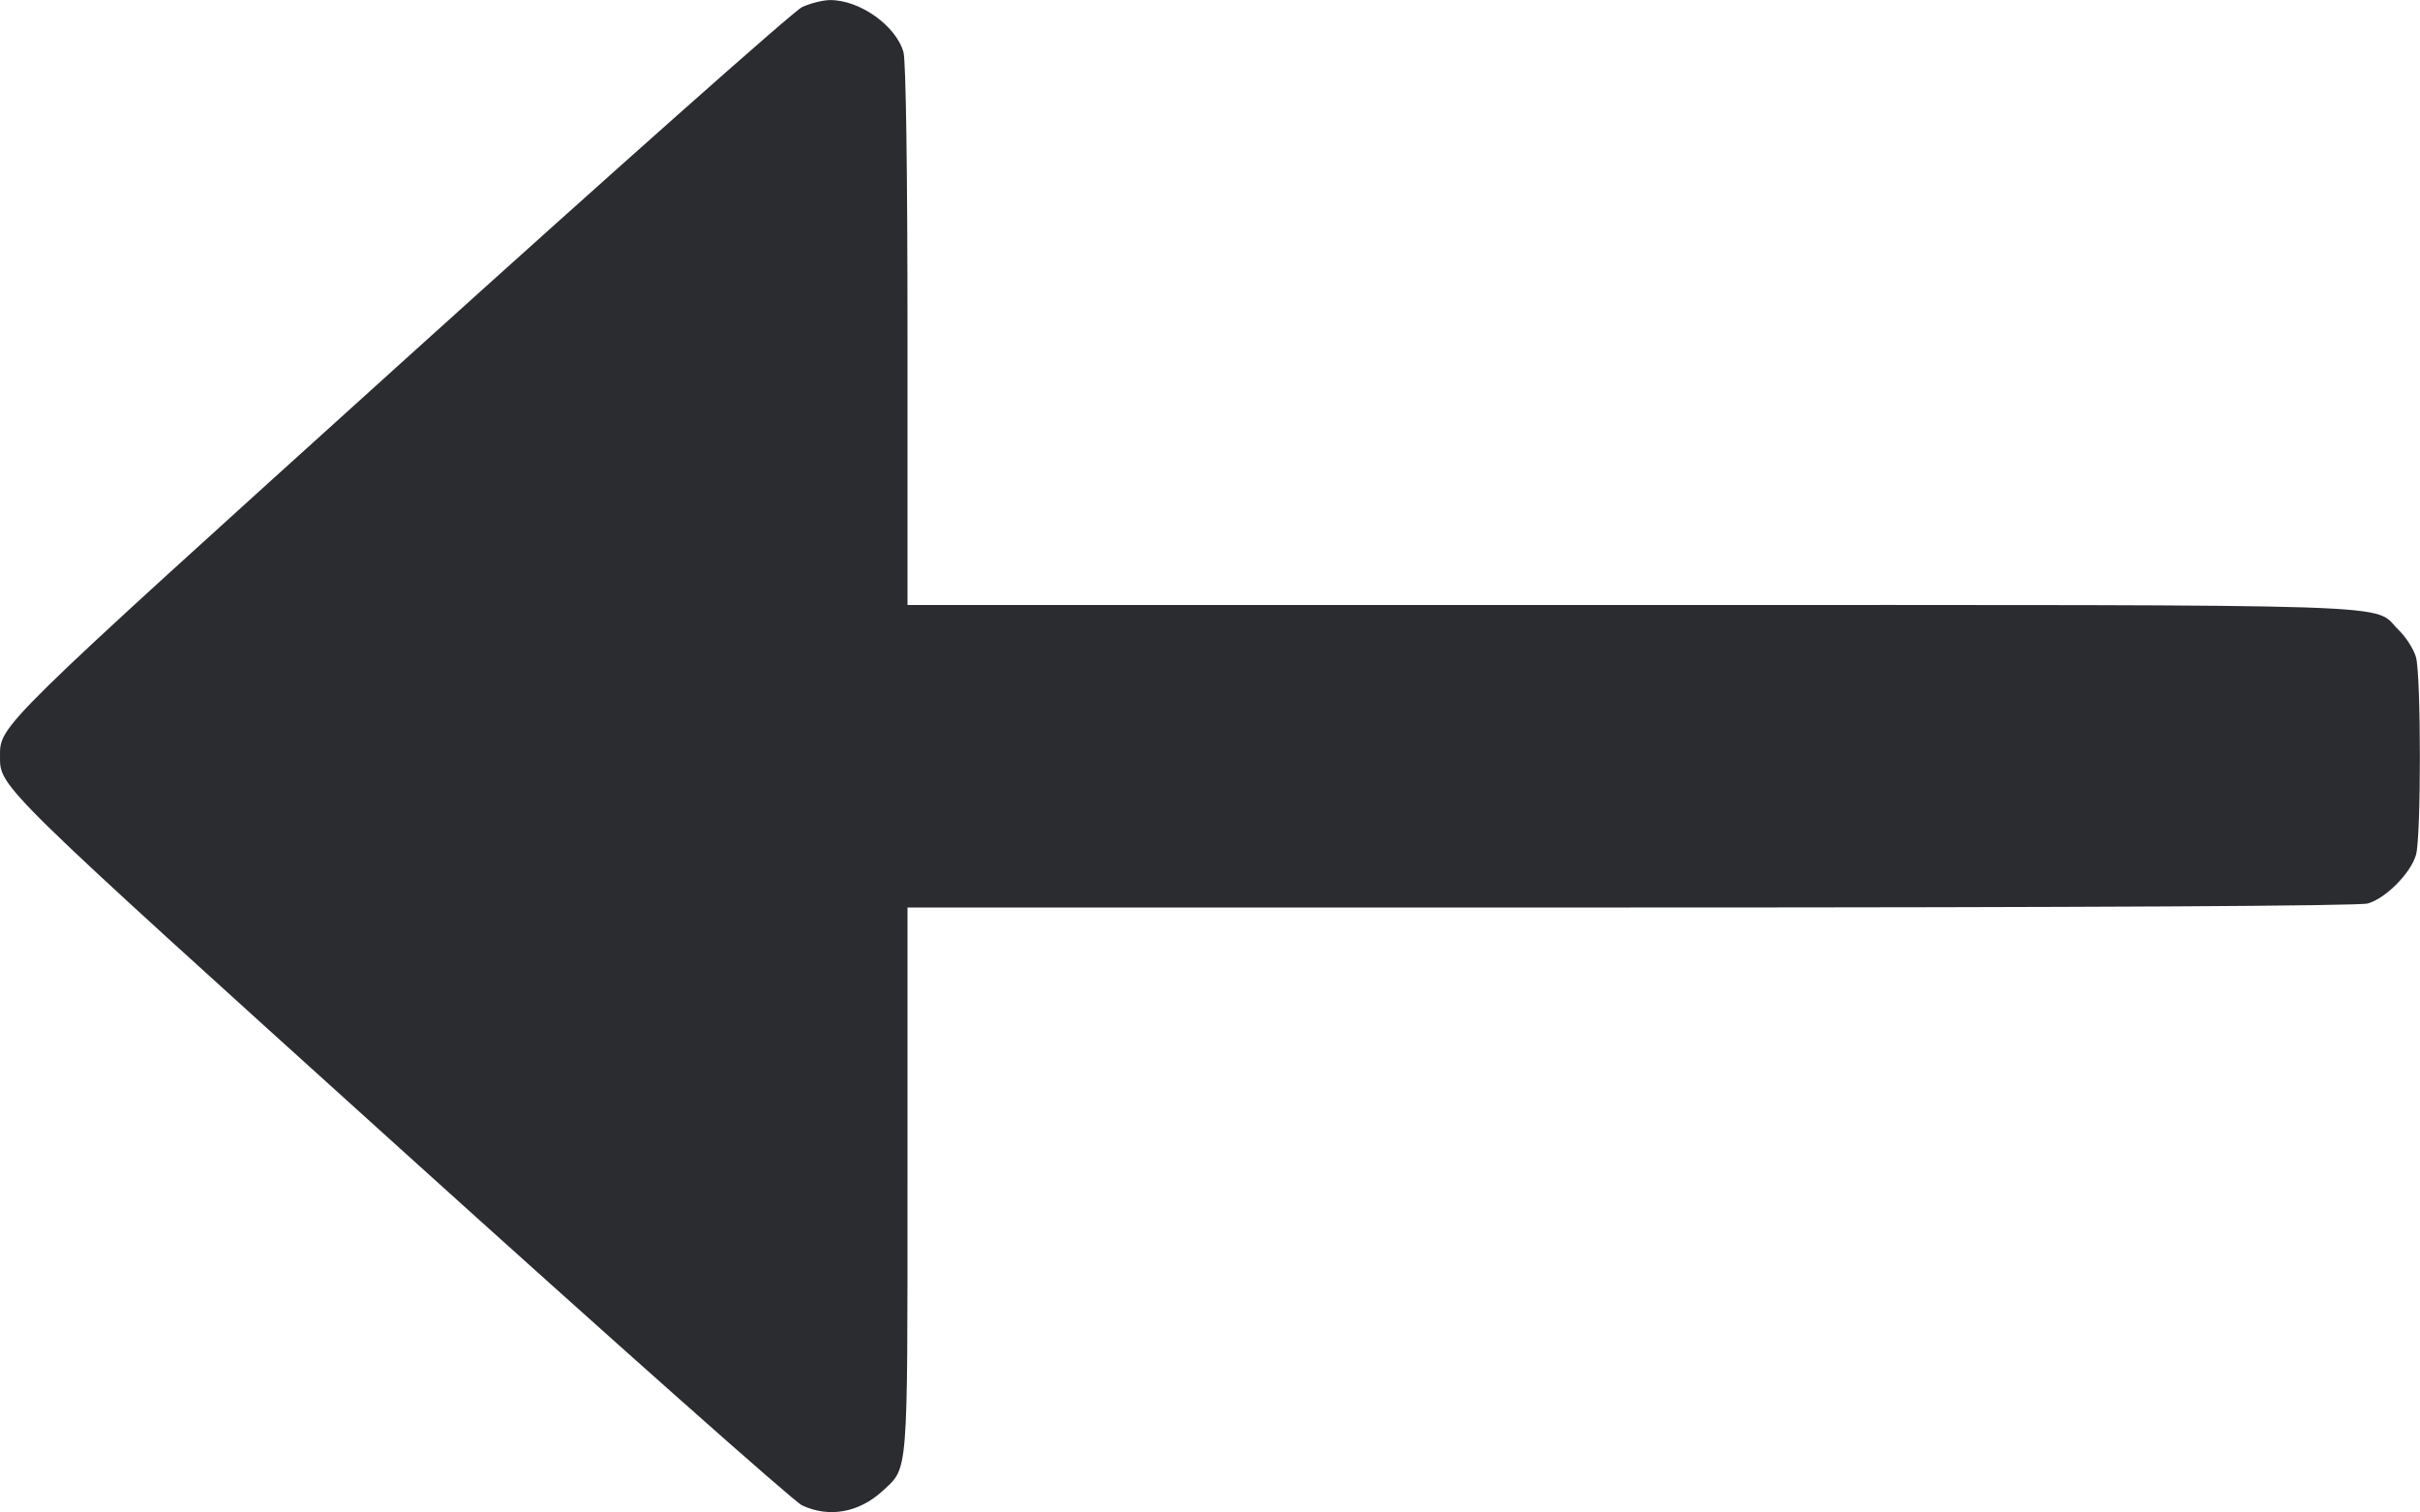 <svg width="32" height="20" viewBox="0 0 32 20" fill="none" xmlns="http://www.w3.org/2000/svg"><path d="M10.604 0.095 C 10.496 0.145,8.105 2.268,5.290 4.812 C -0.052 9.640,-0.000 9.589,0.000 10.000 C 0.000 10.411,-0.053 10.359,5.291 15.188 C 8.106 17.732,10.497 19.855,10.604 19.905 C 10.963 20.074,11.360 20.002,11.673 19.713 C 12.012 19.399,12.000 19.555,12.000 15.602 L 12.000 12.000 21.560 12.000 C 27.652 12.000,31.188 11.980,31.309 11.947 C 31.545 11.881,31.878 11.546,31.947 11.304 C 32.016 11.066,32.015 8.937,31.947 8.691 C 31.918 8.587,31.816 8.426,31.721 8.334 C 31.349 7.974,32.143 8.000,21.575 8.000 L 12.000 8.000 12.000 4.440 C 12.000 2.268,11.979 0.806,11.947 0.691 C 11.849 0.340,11.368 -0.002,10.975 0.001 C 10.879 0.002,10.712 0.044,10.604 0.095 " fill="#2B2C30" stroke="none" fill-rule="evenodd"></path></svg>